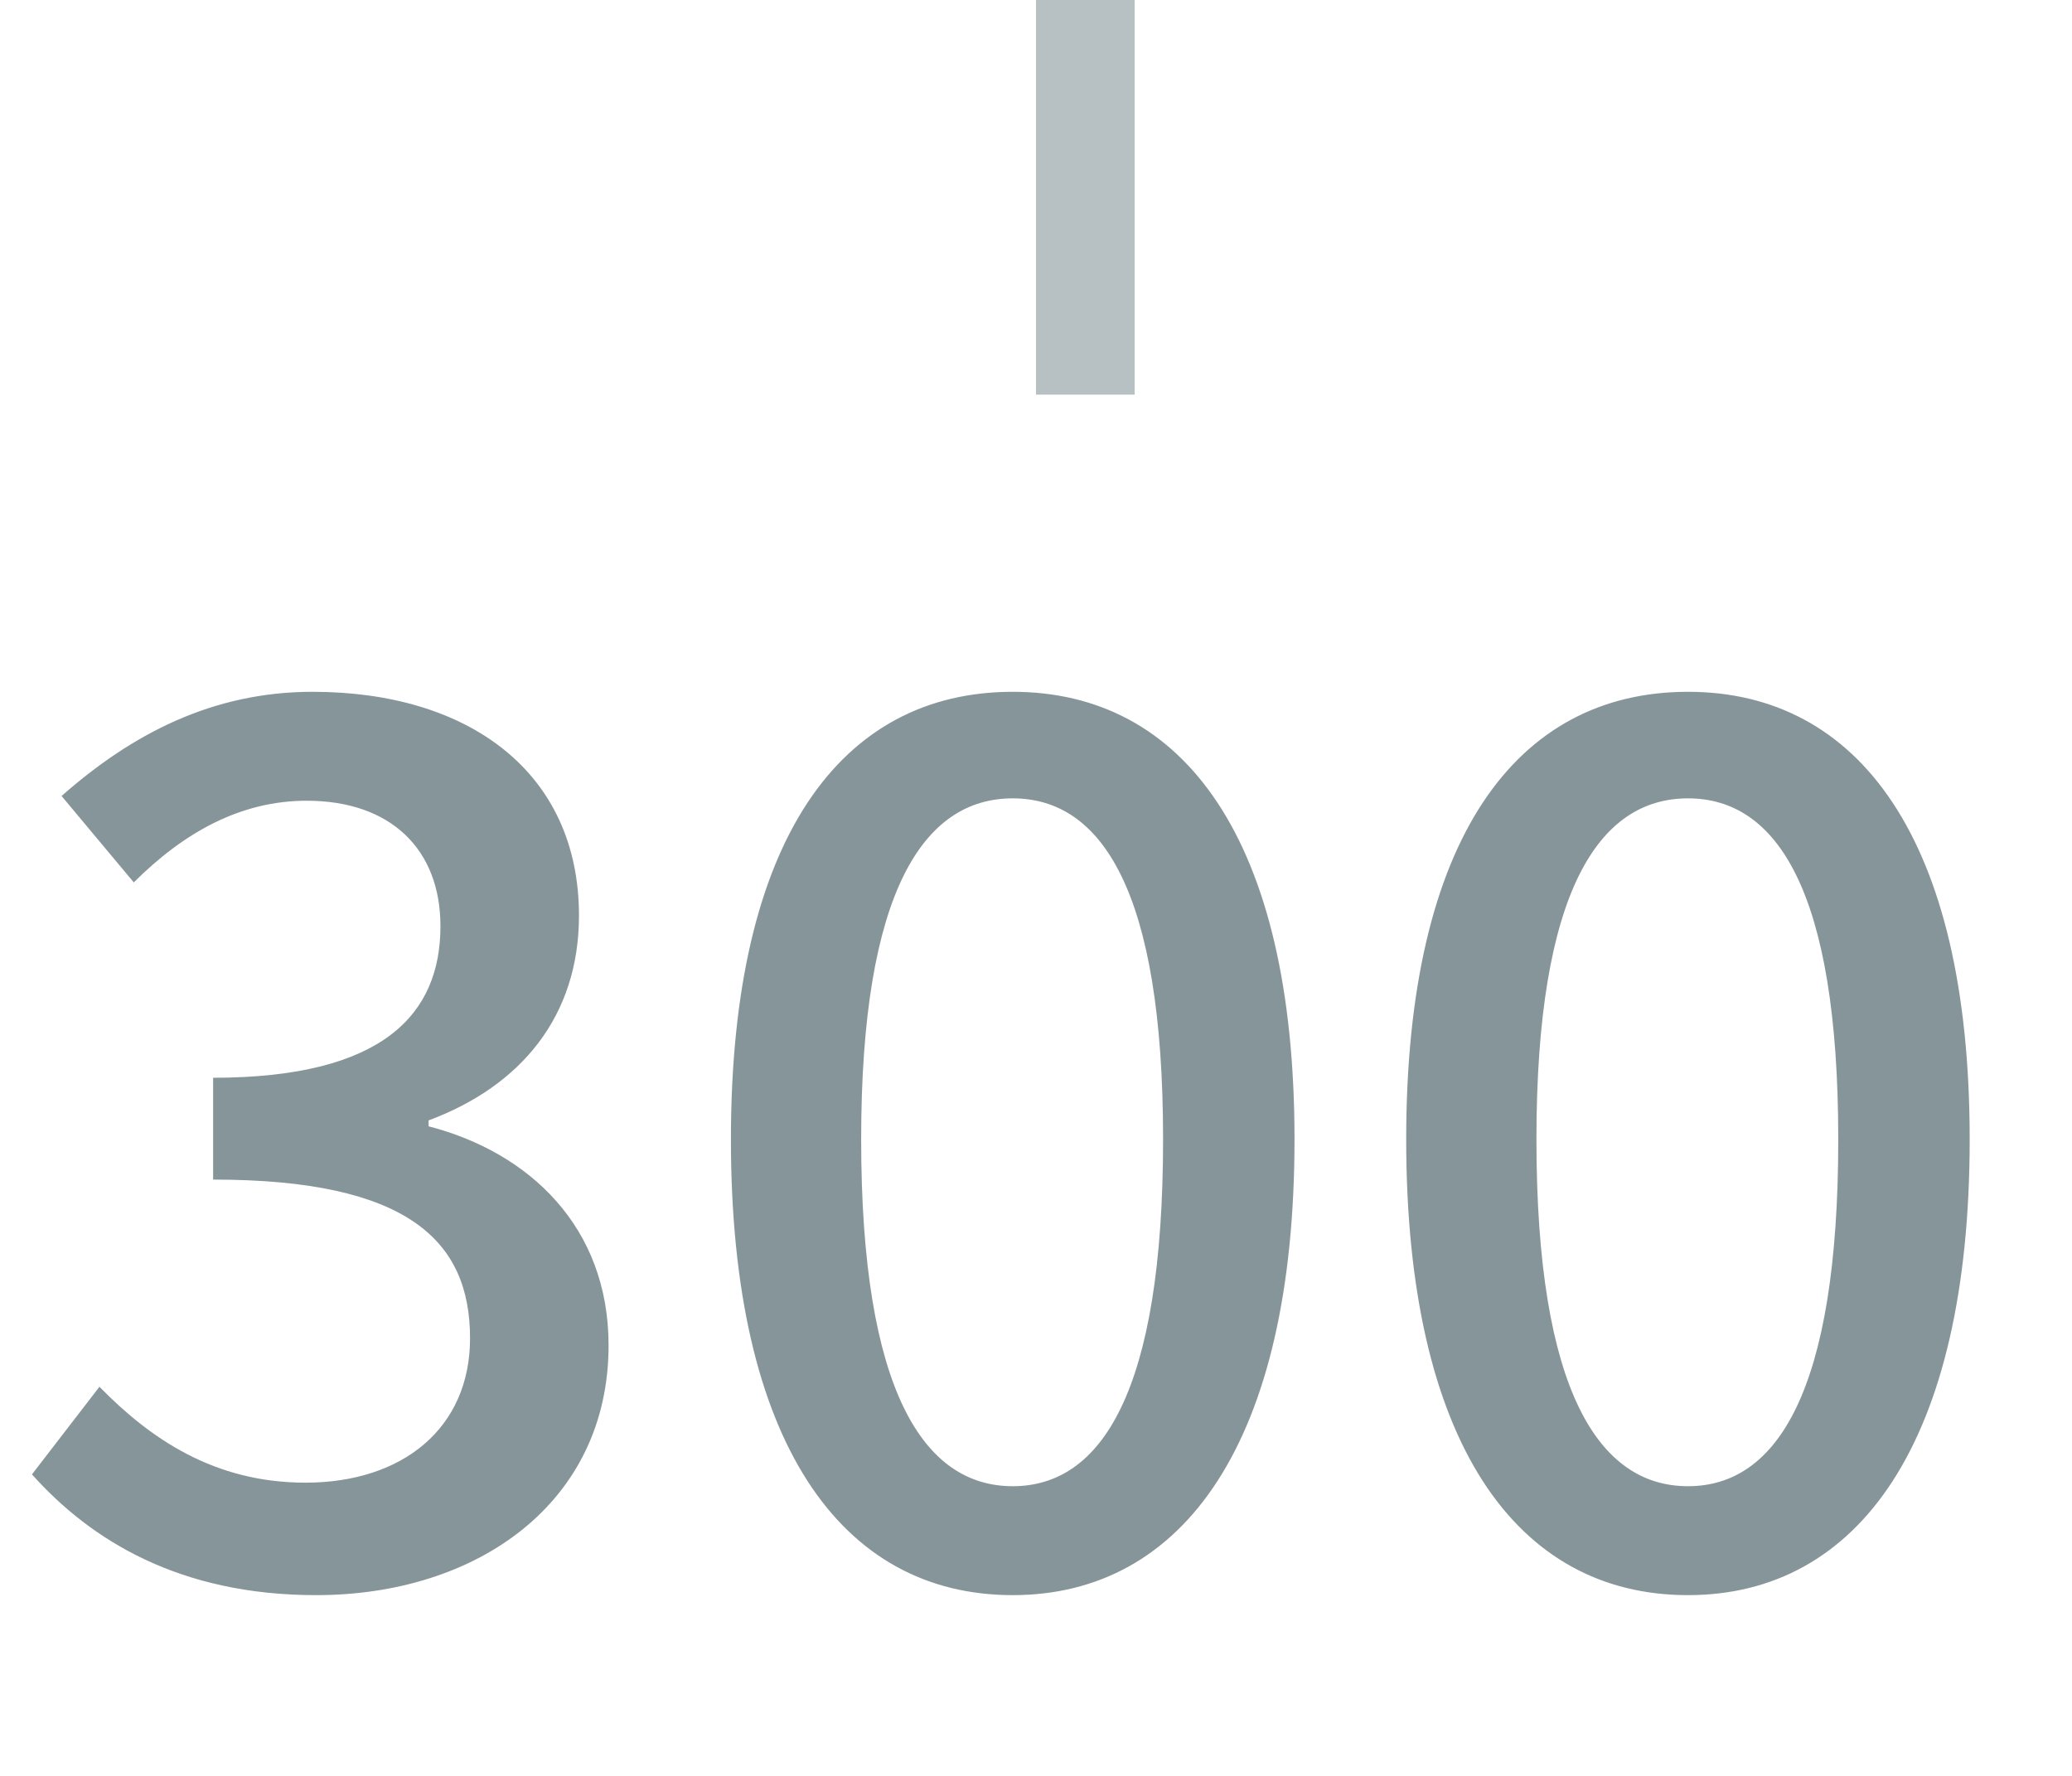 <svg width="21" height="18" viewBox="0 0 21 18" fill="none" xmlns="http://www.w3.org/2000/svg">
<line x1="11" y1="2.18557e-08" x2="11" y2="4" stroke="#0F2D35" stroke-opacity="0.3"/>
<path d="M3.204 16.168C1.824 16.168 0.924 15.616 0.324 14.944L1.008 14.056C1.524 14.584 2.172 15.028 3.096 15.028C4.08 15.028 4.764 14.476 4.764 13.564C4.764 12.58 4.14 11.956 2.16 11.956V10.924C3.888 10.924 4.464 10.276 4.464 9.388C4.464 8.608 3.96 8.116 3.108 8.116C2.436 8.116 1.86 8.44 1.356 8.944L0.624 8.068C1.332 7.444 2.148 7.012 3.168 7.012C4.752 7.012 5.868 7.828 5.868 9.28C5.868 10.3 5.28 11.008 4.344 11.356V11.416C5.364 11.68 6.168 12.436 6.168 13.636C6.168 15.232 4.836 16.168 3.204 16.168ZM10.264 16.168C8.524 16.168 7.408 14.62 7.408 11.548C7.408 8.5 8.524 7.012 10.264 7.012C11.992 7.012 13.12 8.5 13.12 11.548C13.12 14.62 11.992 16.168 10.264 16.168ZM10.264 15.064C11.164 15.064 11.788 14.104 11.788 11.548C11.788 9.028 11.164 8.092 10.264 8.092C9.364 8.092 8.728 9.028 8.728 11.548C8.728 14.104 9.364 15.064 10.264 15.064ZM17.108 16.168C15.367 16.168 14.252 14.62 14.252 11.548C14.252 8.5 15.367 7.012 17.108 7.012C18.835 7.012 19.963 8.5 19.963 11.548C19.963 14.62 18.835 16.168 17.108 16.168ZM17.108 15.064C18.008 15.064 18.631 14.104 18.631 11.548C18.631 9.028 18.008 8.092 17.108 8.092C16.207 8.092 15.572 9.028 15.572 11.548C15.572 14.104 16.207 15.064 17.108 15.064Z" fill="#0F2D35" fill-opacity="0.5"/>
</svg>
